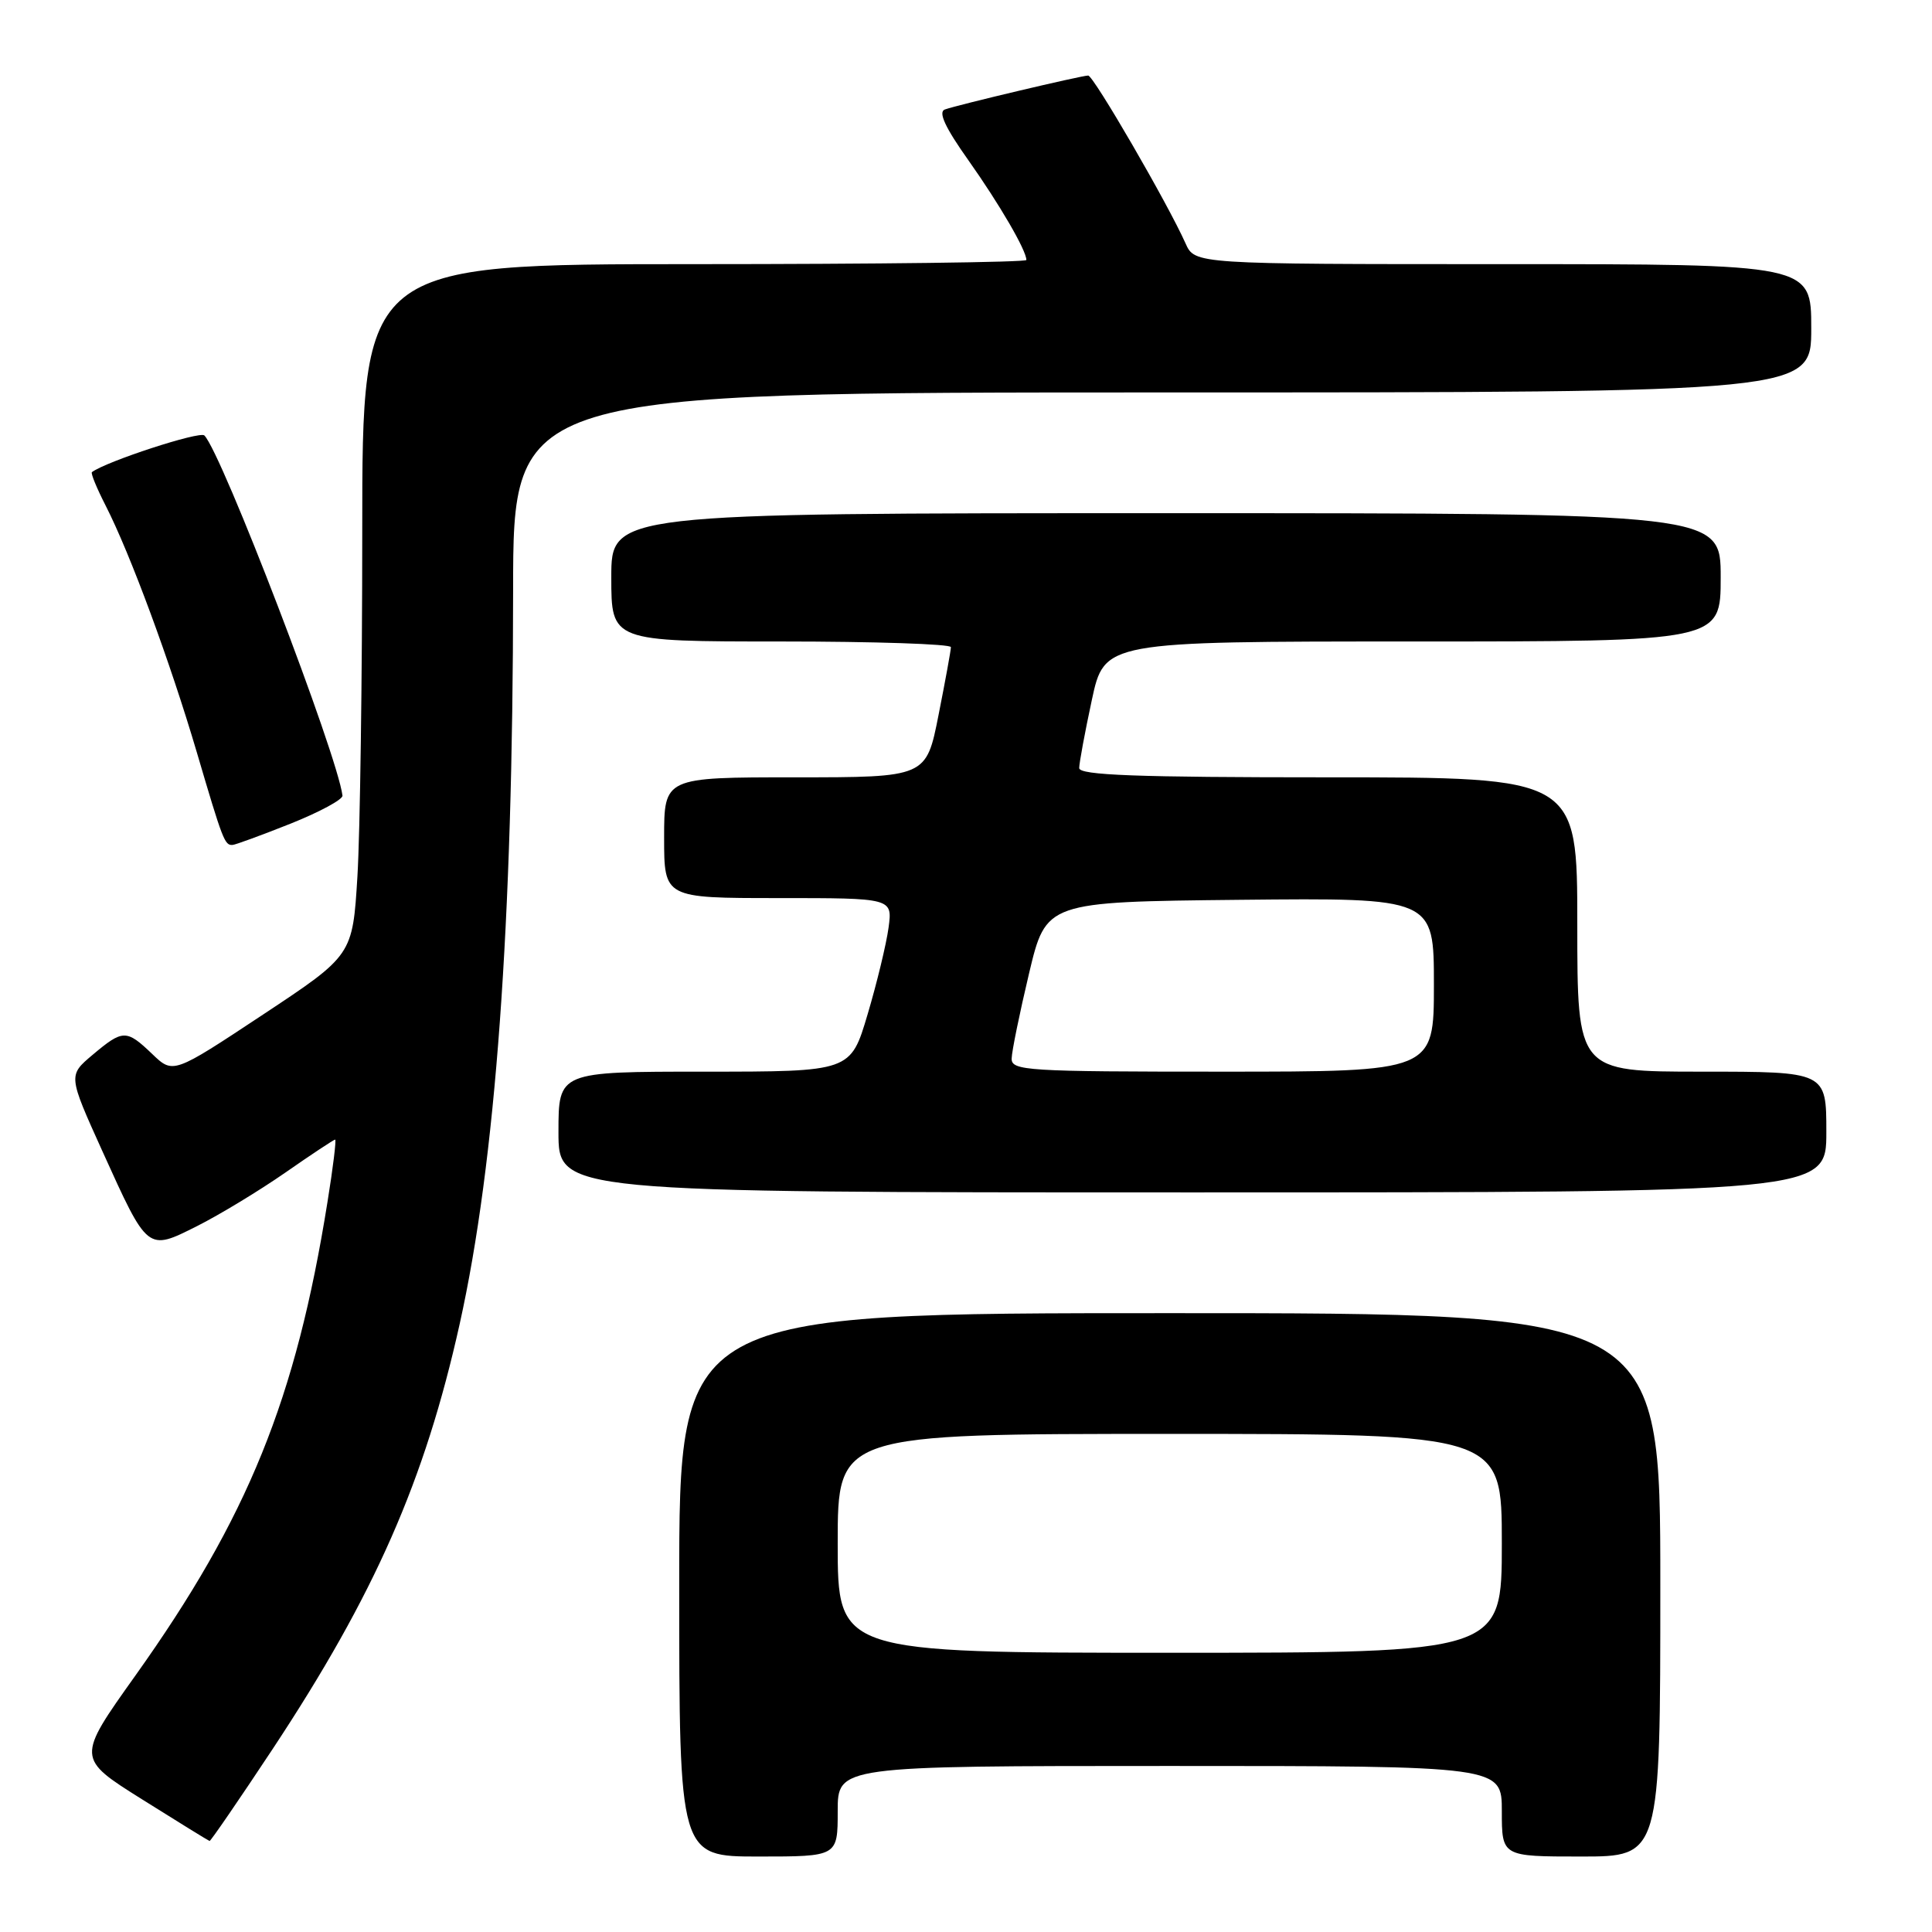 <?xml version="1.0" encoding="UTF-8" standalone="no"?>
<!DOCTYPE svg PUBLIC "-//W3C//DTD SVG 1.1//EN" "http://www.w3.org/Graphics/SVG/1.1/DTD/svg11.dtd" >
<svg xmlns="http://www.w3.org/2000/svg" xmlns:xlink="http://www.w3.org/1999/xlink" version="1.1" viewBox="0 0 256 256">
 <g >
 <path fill="currentColor"
d=" M 111.00 240.00 C 111.00 234.00 111.00 234.00 155.00 234.00 C 199.00 234.00 199.00 234.00 199.00 240.00 C 199.00 246.00 199.00 246.00 209.50 246.00 C 220.00 246.00 220.00 246.00 220.00 210.00 C 220.00 174.00 220.00 174.00 155.00 174.00 C 90.00 174.00 90.00 174.00 90.00 210.00 C 90.00 246.00 90.00 246.00 100.50 246.00 C 111.00 246.00 111.00 246.00 111.00 240.00 Z  M 36.13 231.75 C 49.65 211.29 56.29 196.20 60.91 175.43 C 65.68 153.94 67.97 122.53 67.99 78.25 C 68.00 52.00 68.00 52.00 154.00 52.00 C 240.00 52.00 240.00 52.00 240.00 43.50 C 240.00 35.00 240.00 35.00 199.16 35.00 C 158.32 35.00 158.32 35.00 157.09 32.25 C 154.78 27.05 144.89 10.00 144.19 10.01 C 143.27 10.02 126.87 13.90 125.19 14.51 C 124.29 14.84 125.24 16.90 128.32 21.24 C 132.45 27.08 136.00 33.18 136.00 34.45 C 136.00 34.75 116.20 35.00 92.00 35.00 C 48.00 35.00 48.00 35.00 48.00 70.34 C 48.00 89.78 47.71 110.39 47.36 116.13 C 46.72 126.58 46.72 126.58 34.83 134.45 C 22.94 142.32 22.94 142.32 20.17 139.66 C 16.74 136.38 16.29 136.39 12.26 139.78 C 9.03 142.50 9.03 142.50 13.55 152.50 C 19.61 165.88 19.49 165.79 26.12 162.46 C 29.08 160.97 34.33 157.79 37.80 155.38 C 41.26 152.97 44.24 151.00 44.41 151.00 C 44.58 151.00 44.13 154.73 43.39 159.29 C 39.21 185.42 32.86 201.08 17.94 222.02 C 10.14 232.97 10.14 232.97 18.82 238.42 C 23.60 241.42 27.62 243.90 27.77 243.94 C 27.91 243.97 31.67 238.49 36.13 231.75 Z  M 242.00 150.00 C 242.00 142.00 242.00 142.00 225.50 142.00 C 209.00 142.00 209.00 142.00 209.00 122.50 C 209.00 103.00 209.00 103.00 176.00 103.00 C 150.59 103.00 143.00 102.72 143.00 101.77 C 143.00 101.10 143.75 97.05 144.67 92.77 C 146.34 85.00 146.34 85.00 187.17 85.00 C 228.00 85.00 228.00 85.00 228.00 76.50 C 228.00 68.00 228.00 68.00 154.50 68.00 C 81.00 68.00 81.00 68.00 81.00 76.50 C 81.00 85.00 81.00 85.00 103.50 85.00 C 115.88 85.00 126.00 85.34 126.00 85.75 C 126.00 86.16 125.26 90.21 124.36 94.75 C 122.73 103.00 122.73 103.00 105.36 103.00 C 88.00 103.00 88.00 103.00 88.00 111.00 C 88.00 119.00 88.00 119.00 103.13 119.00 C 118.26 119.00 118.26 119.00 117.74 122.91 C 117.45 125.06 116.20 130.24 114.96 134.41 C 112.71 142.00 112.71 142.00 93.35 142.00 C 74.00 142.00 74.00 142.00 74.00 150.00 C 74.00 158.00 74.00 158.00 158.00 158.00 C 242.00 158.00 242.00 158.00 242.00 150.00 Z  M 38.50 109.14 C 42.35 107.60 45.45 105.93 45.38 105.42 C 44.70 99.96 29.40 60.04 27.08 57.70 C 26.48 57.09 14.05 61.15 12.18 62.56 C 12.00 62.70 12.82 64.69 14.00 67.00 C 17.26 73.38 22.53 87.66 26.08 99.69 C 29.52 111.37 29.77 112.02 30.81 111.96 C 31.19 111.94 34.65 110.67 38.50 109.14 Z  M 111.00 204.50 C 111.00 190.00 111.00 190.00 155.00 190.00 C 199.00 190.00 199.00 190.00 199.00 204.50 C 199.00 219.00 199.00 219.00 155.00 219.00 C 111.00 219.00 111.00 219.00 111.00 204.50 Z  M 134.05 140.25 C 134.07 139.29 135.11 134.22 136.35 129.00 C 138.61 119.50 138.61 119.50 164.30 119.23 C 190.00 118.97 190.00 118.97 190.00 130.48 C 190.00 142.00 190.00 142.00 162.00 142.00 C 135.98 142.00 134.00 141.88 134.05 140.25 Z "/>
</g>
</svg>